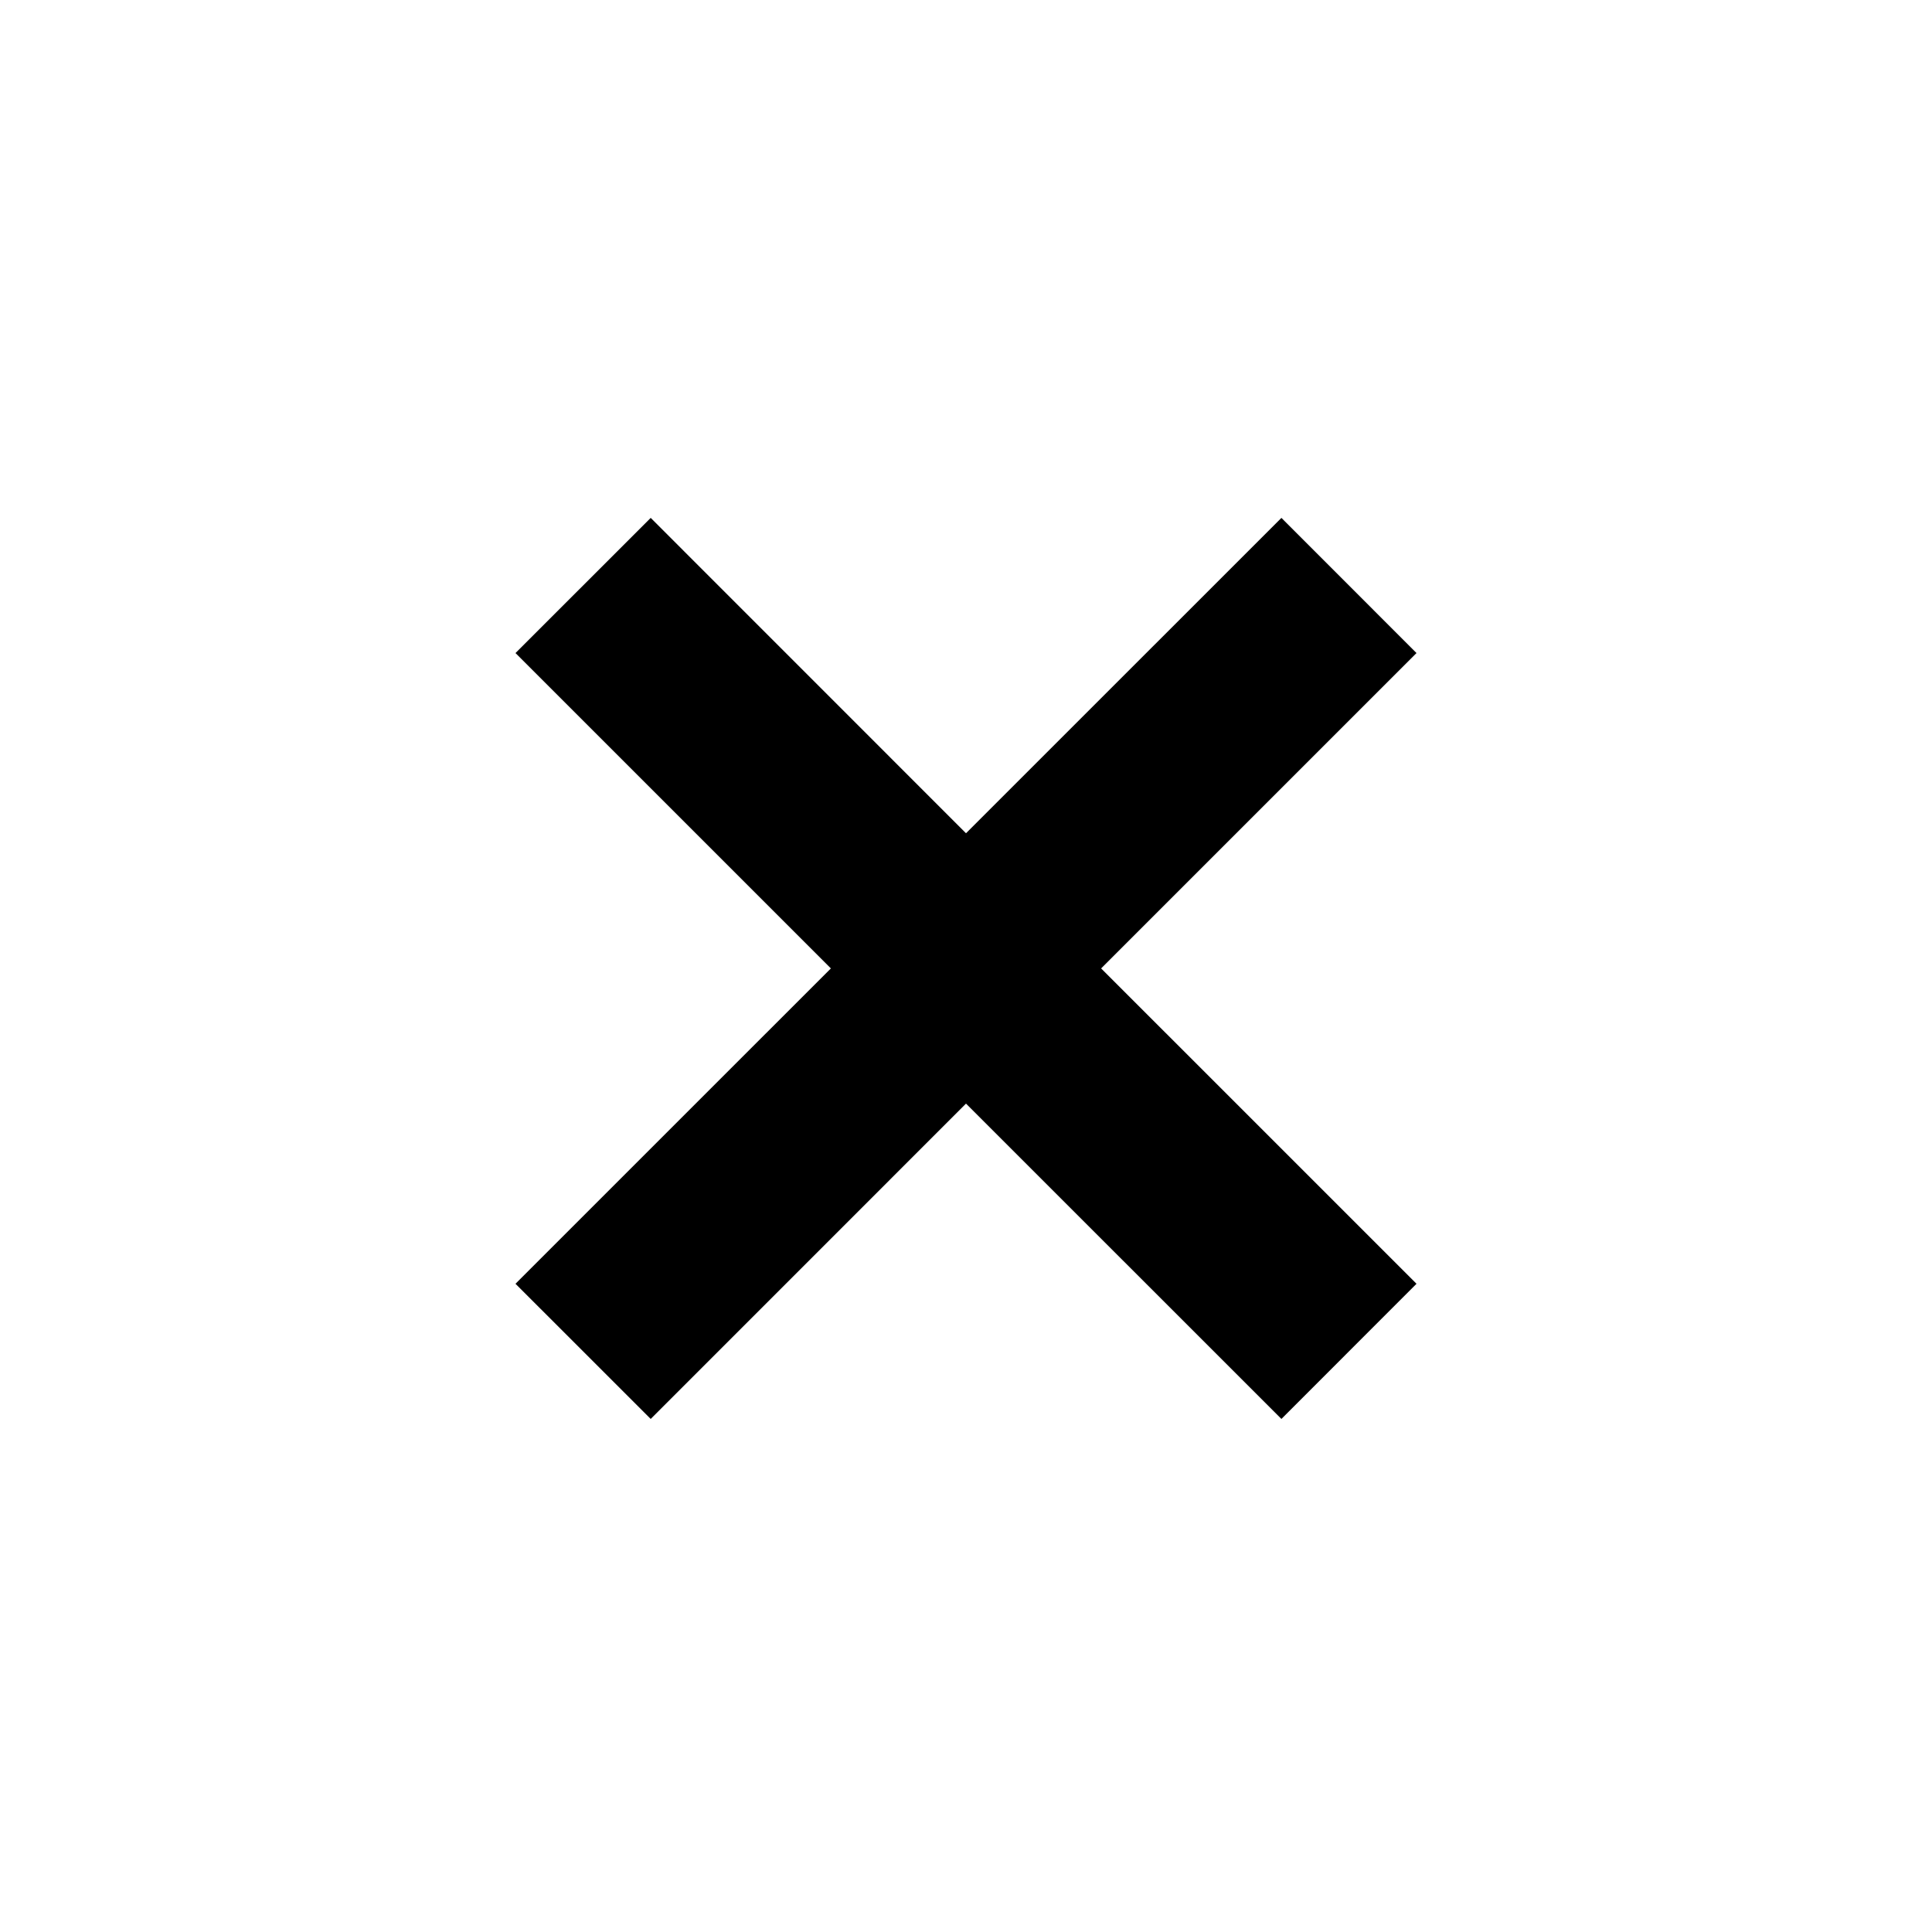 <svg xmlns="http://www.w3.org/2000/svg" version="1.1" x="0px" y="0px" width="100px" height="100px" viewBox="0 0 100 100" enable-background="new 0 0 100 100" xml:space="preserve"><polygon fill-rule="evenodd" clip-rule="evenodd" points="73.318,33.802 66.326,26.806 50,43.129 33.681,26.806 26.682,33.802     43.006,50.125 26.682,66.448 33.681,73.444 50,57.122 66.326,73.444 73.318,66.448 56.994,50.125   "/></svg>